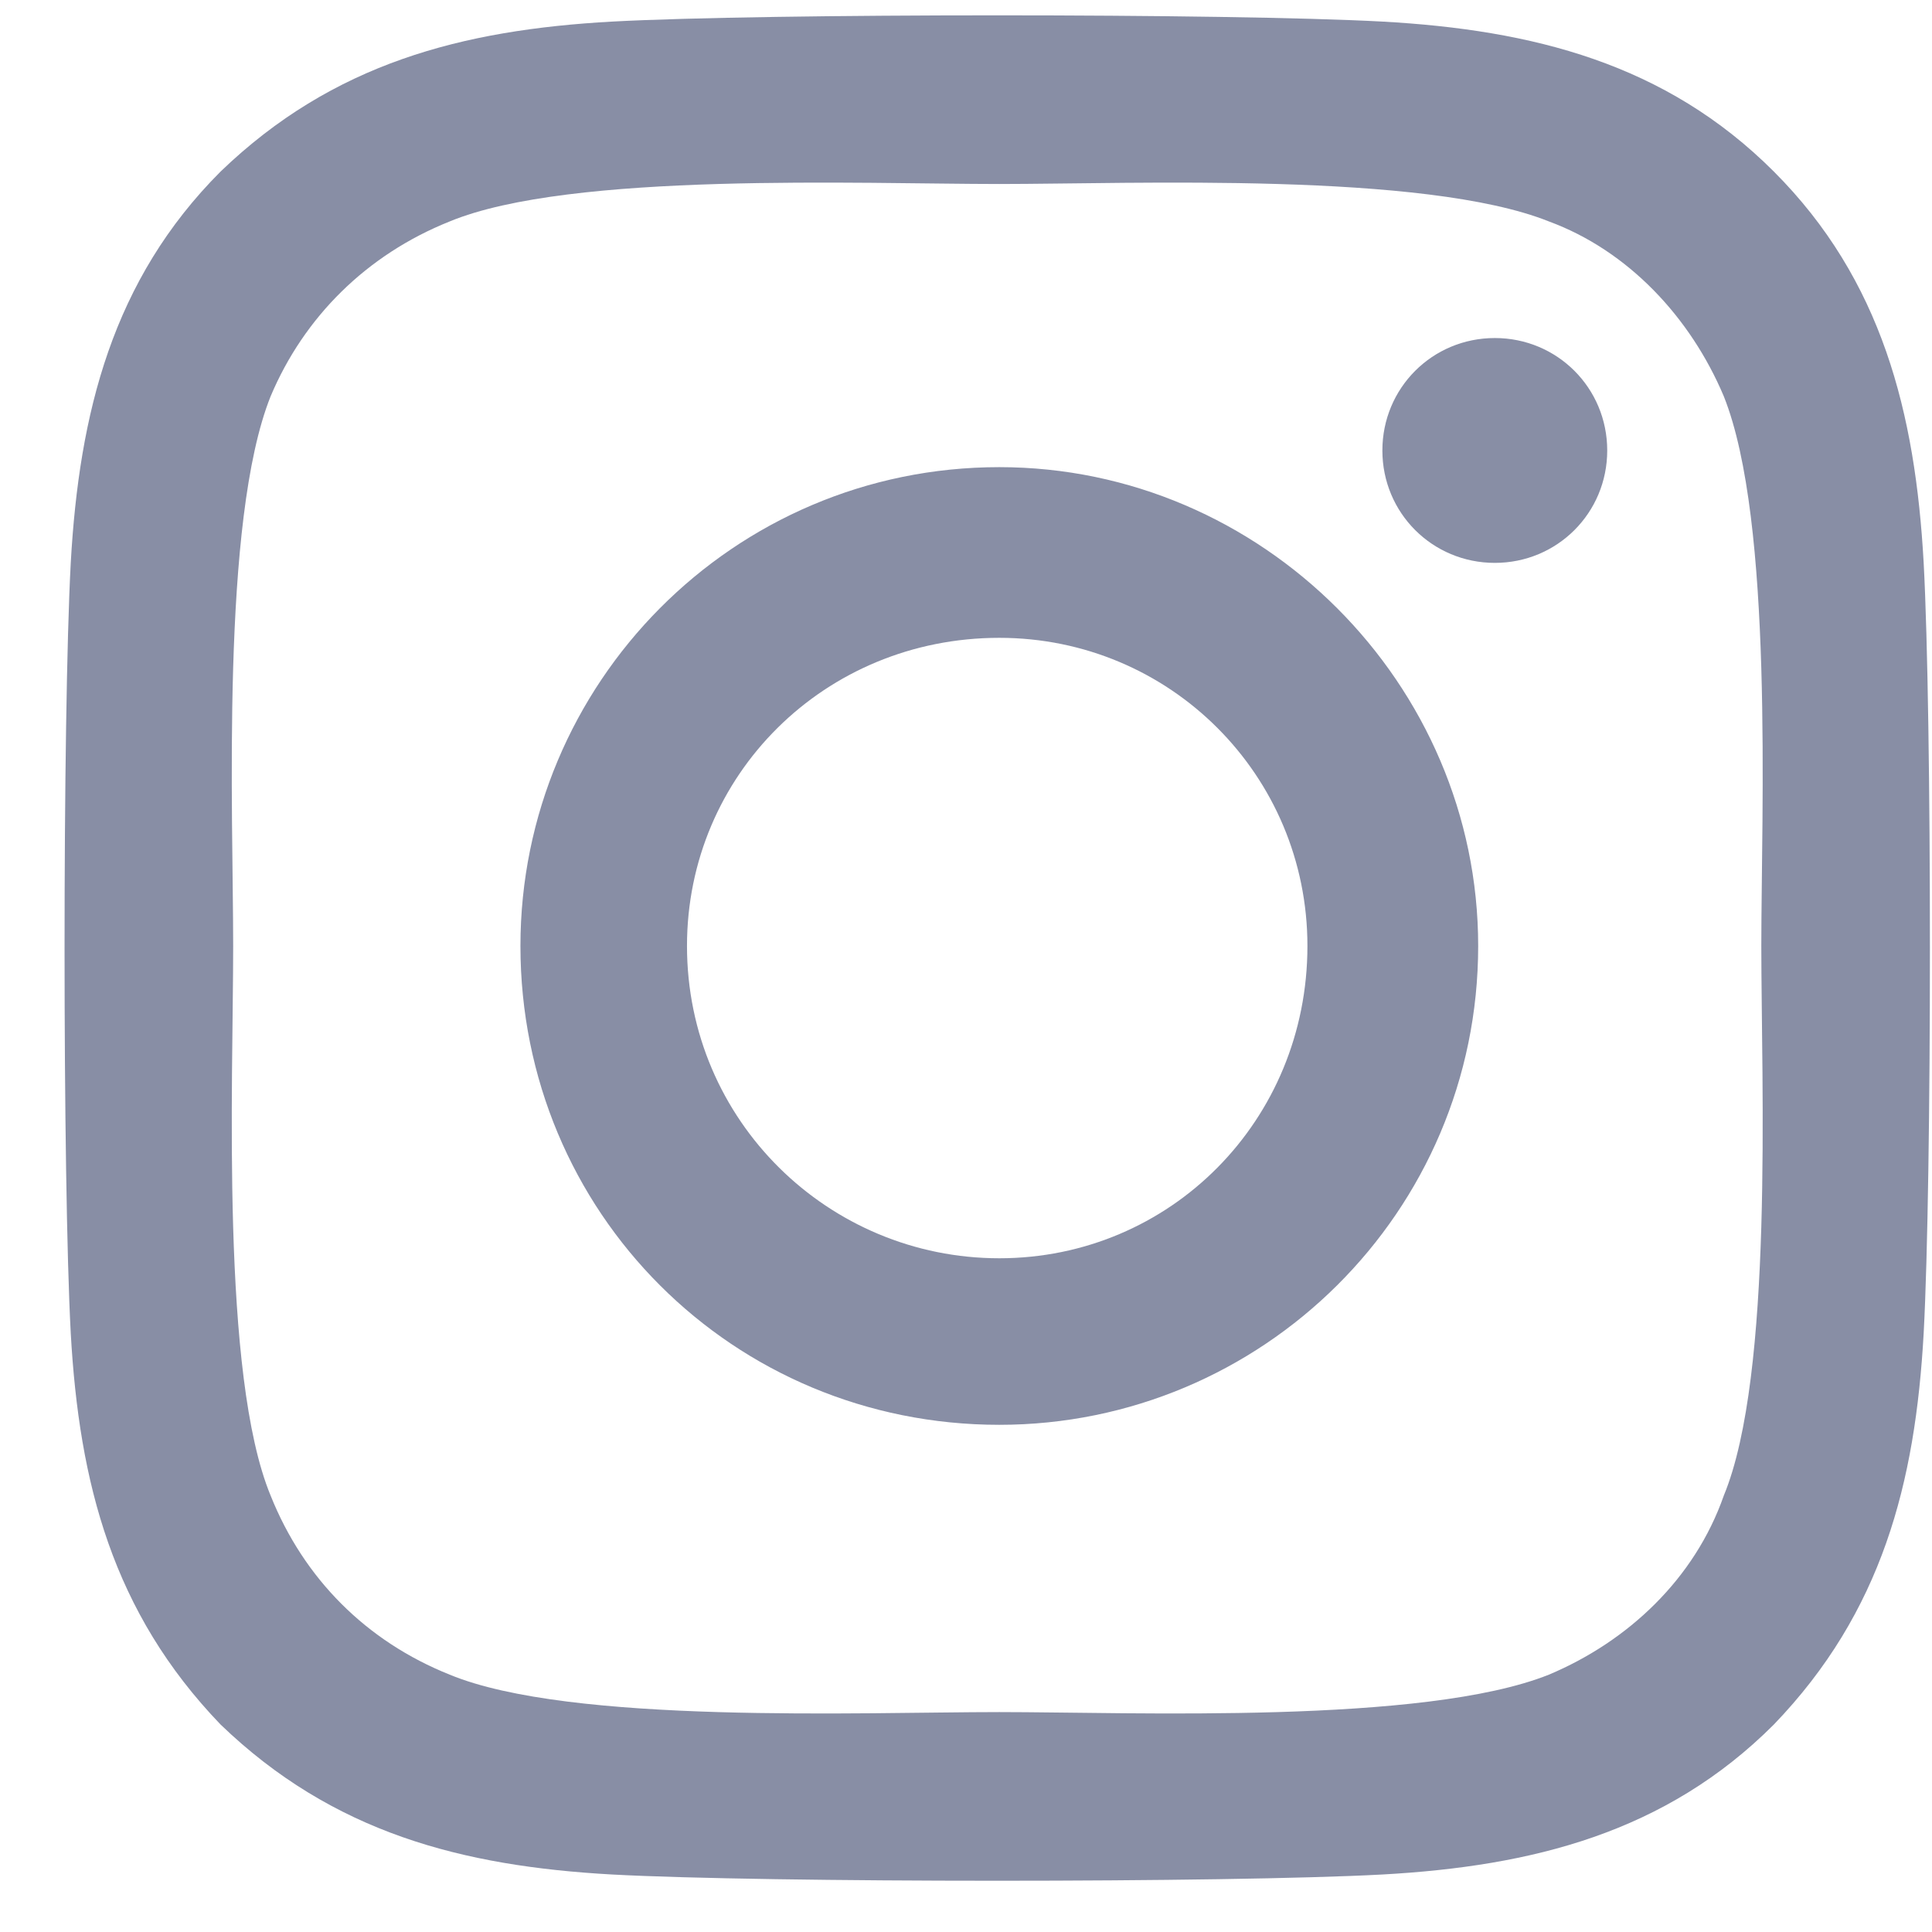 <svg width="29" height="29" viewBox="0 0 29 29" fill="none" xmlns="http://www.w3.org/2000/svg">
<path d="M15 7.012C11 7.012 7.812 10.262 7.812 14.199C7.812 18.199 11 21.387 15 21.387C18.938 21.387 22.188 18.199 22.188 14.199C22.188 10.262 18.938 7.012 15 7.012ZM15 18.887C12.438 18.887 10.312 16.824 10.312 14.199C10.312 11.637 12.375 9.574 15 9.574C17.562 9.574 19.625 11.637 19.625 14.199C19.625 16.824 17.562 18.887 15 18.887ZM24.125 6.762C24.125 7.699 23.375 8.449 22.438 8.449C21.5 8.449 20.75 7.699 20.75 6.762C20.75 5.824 21.5 5.074 22.438 5.074C23.375 5.074 24.125 5.824 24.125 6.762ZM28.875 8.449C28.75 6.199 28.25 4.199 26.625 2.574C25 0.949 23 0.449 20.75 0.324C18.438 0.199 11.5 0.199 9.188 0.324C6.938 0.449 5 0.949 3.312 2.574C1.688 4.199 1.188 6.199 1.062 8.449C0.938 10.762 0.938 17.699 1.062 20.012C1.188 22.262 1.688 24.199 3.312 25.887C5 27.512 6.938 28.012 9.188 28.137C11.5 28.262 18.438 28.262 20.75 28.137C23 28.012 25 27.512 26.625 25.887C28.25 24.199 28.75 22.262 28.875 20.012C29 17.699 29 10.762 28.875 8.449ZM25.875 22.449C25.438 23.699 24.438 24.637 23.25 25.137C21.375 25.887 17 25.699 15 25.699C12.938 25.699 8.562 25.887 6.75 25.137C5.5 24.637 4.562 23.699 4.062 22.449C3.312 20.637 3.5 16.262 3.5 14.199C3.5 12.199 3.312 7.824 4.062 5.949C4.562 4.762 5.5 3.824 6.75 3.324C8.562 2.574 12.938 2.762 15 2.762C17 2.762 21.375 2.574 23.25 3.324C24.438 3.762 25.375 4.762 25.875 5.949C26.625 7.824 26.438 12.199 26.438 14.199C26.438 16.262 26.625 20.637 25.875 22.449Z" fill="#888EA5"/>
</svg>
